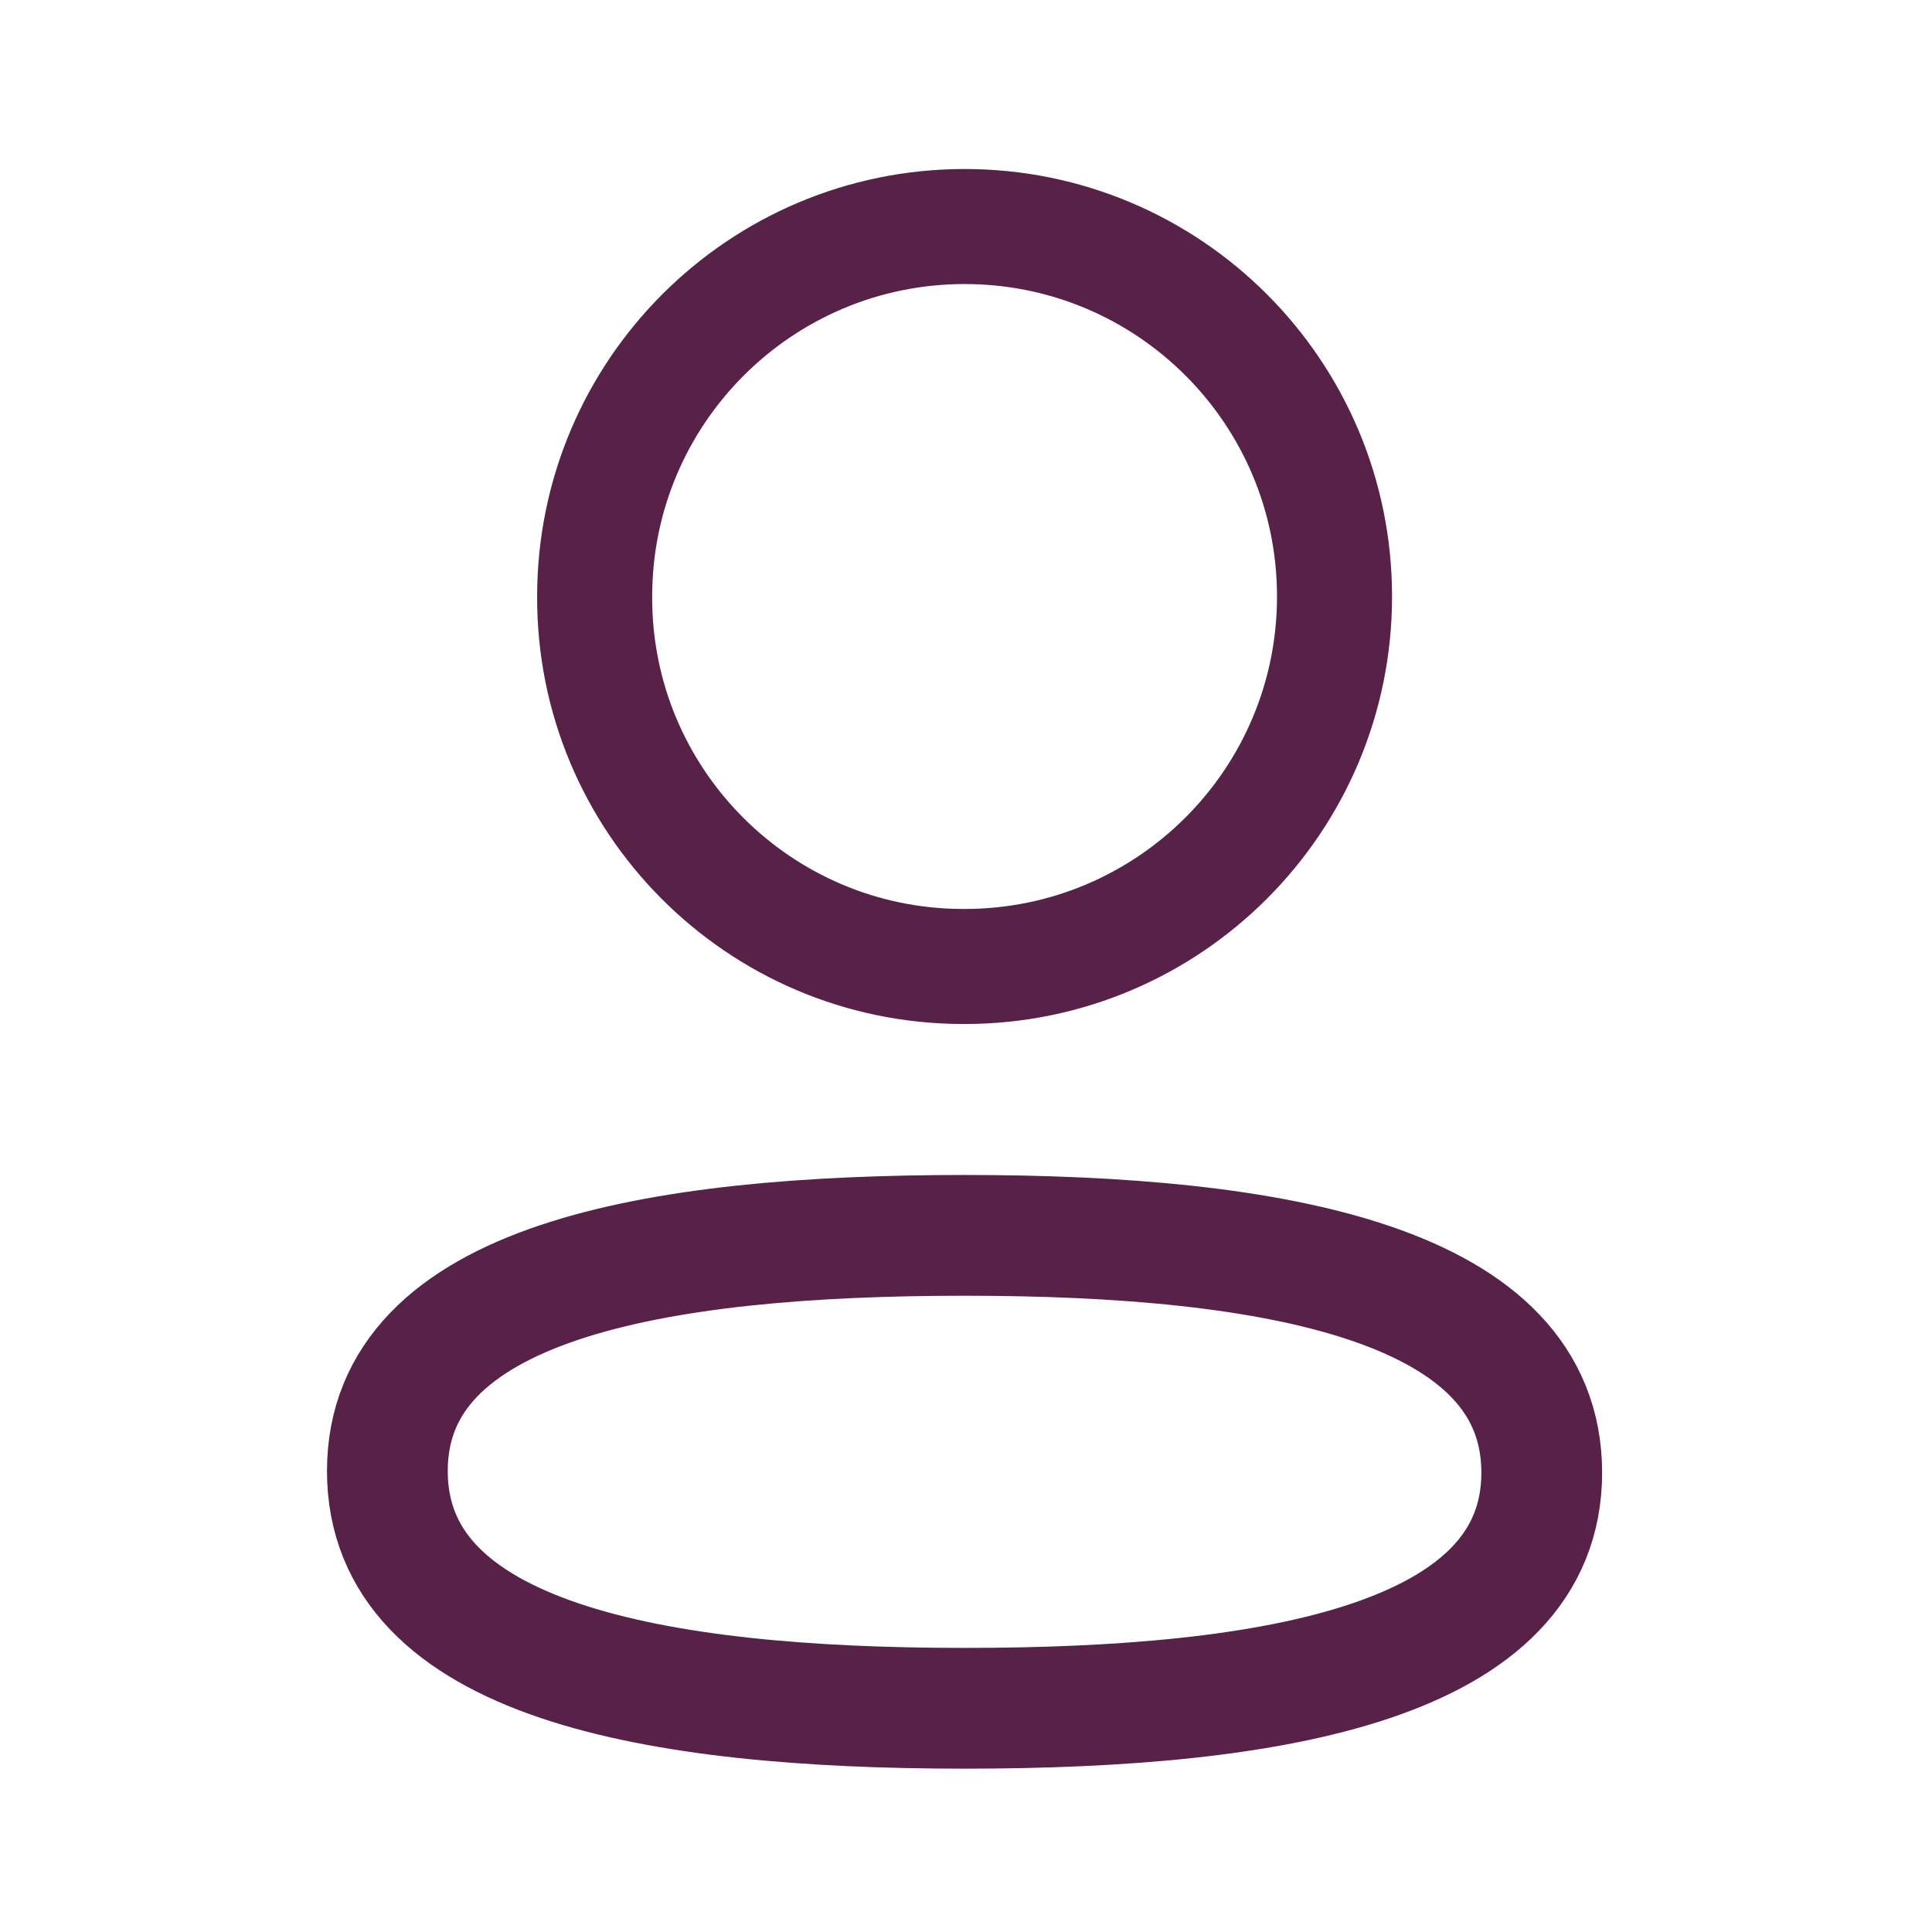 <svg width="24" height="24" viewBox="0 0 24 24" fill="none" xmlns="http://www.w3.org/2000/svg">
<path fill-rule="evenodd" clip-rule="evenodd" d="M11.983 15.346C8.115 15.346 4.812 15.931 4.812 18.273C4.812 20.615 8.094 21.221 11.983 21.221C15.851 21.221 19.152 20.635 19.152 18.294C19.152 15.953 15.871 15.346 11.983 15.346Z" stroke="#572148" stroke-width="1.5" stroke-linecap="round" stroke-linejoin="round"/>
<path fill-rule="evenodd" clip-rule="evenodd" d="M11.983 12.006C14.521 12.006 16.578 9.948 16.578 7.41C16.578 4.872 14.521 2.814 11.983 2.814C9.445 2.814 7.387 4.872 7.387 7.41C7.378 9.939 9.422 11.997 11.951 12.006H11.983Z" stroke="#572148" stroke-width="1.429" stroke-linecap="round" stroke-linejoin="round"/>
</svg>
